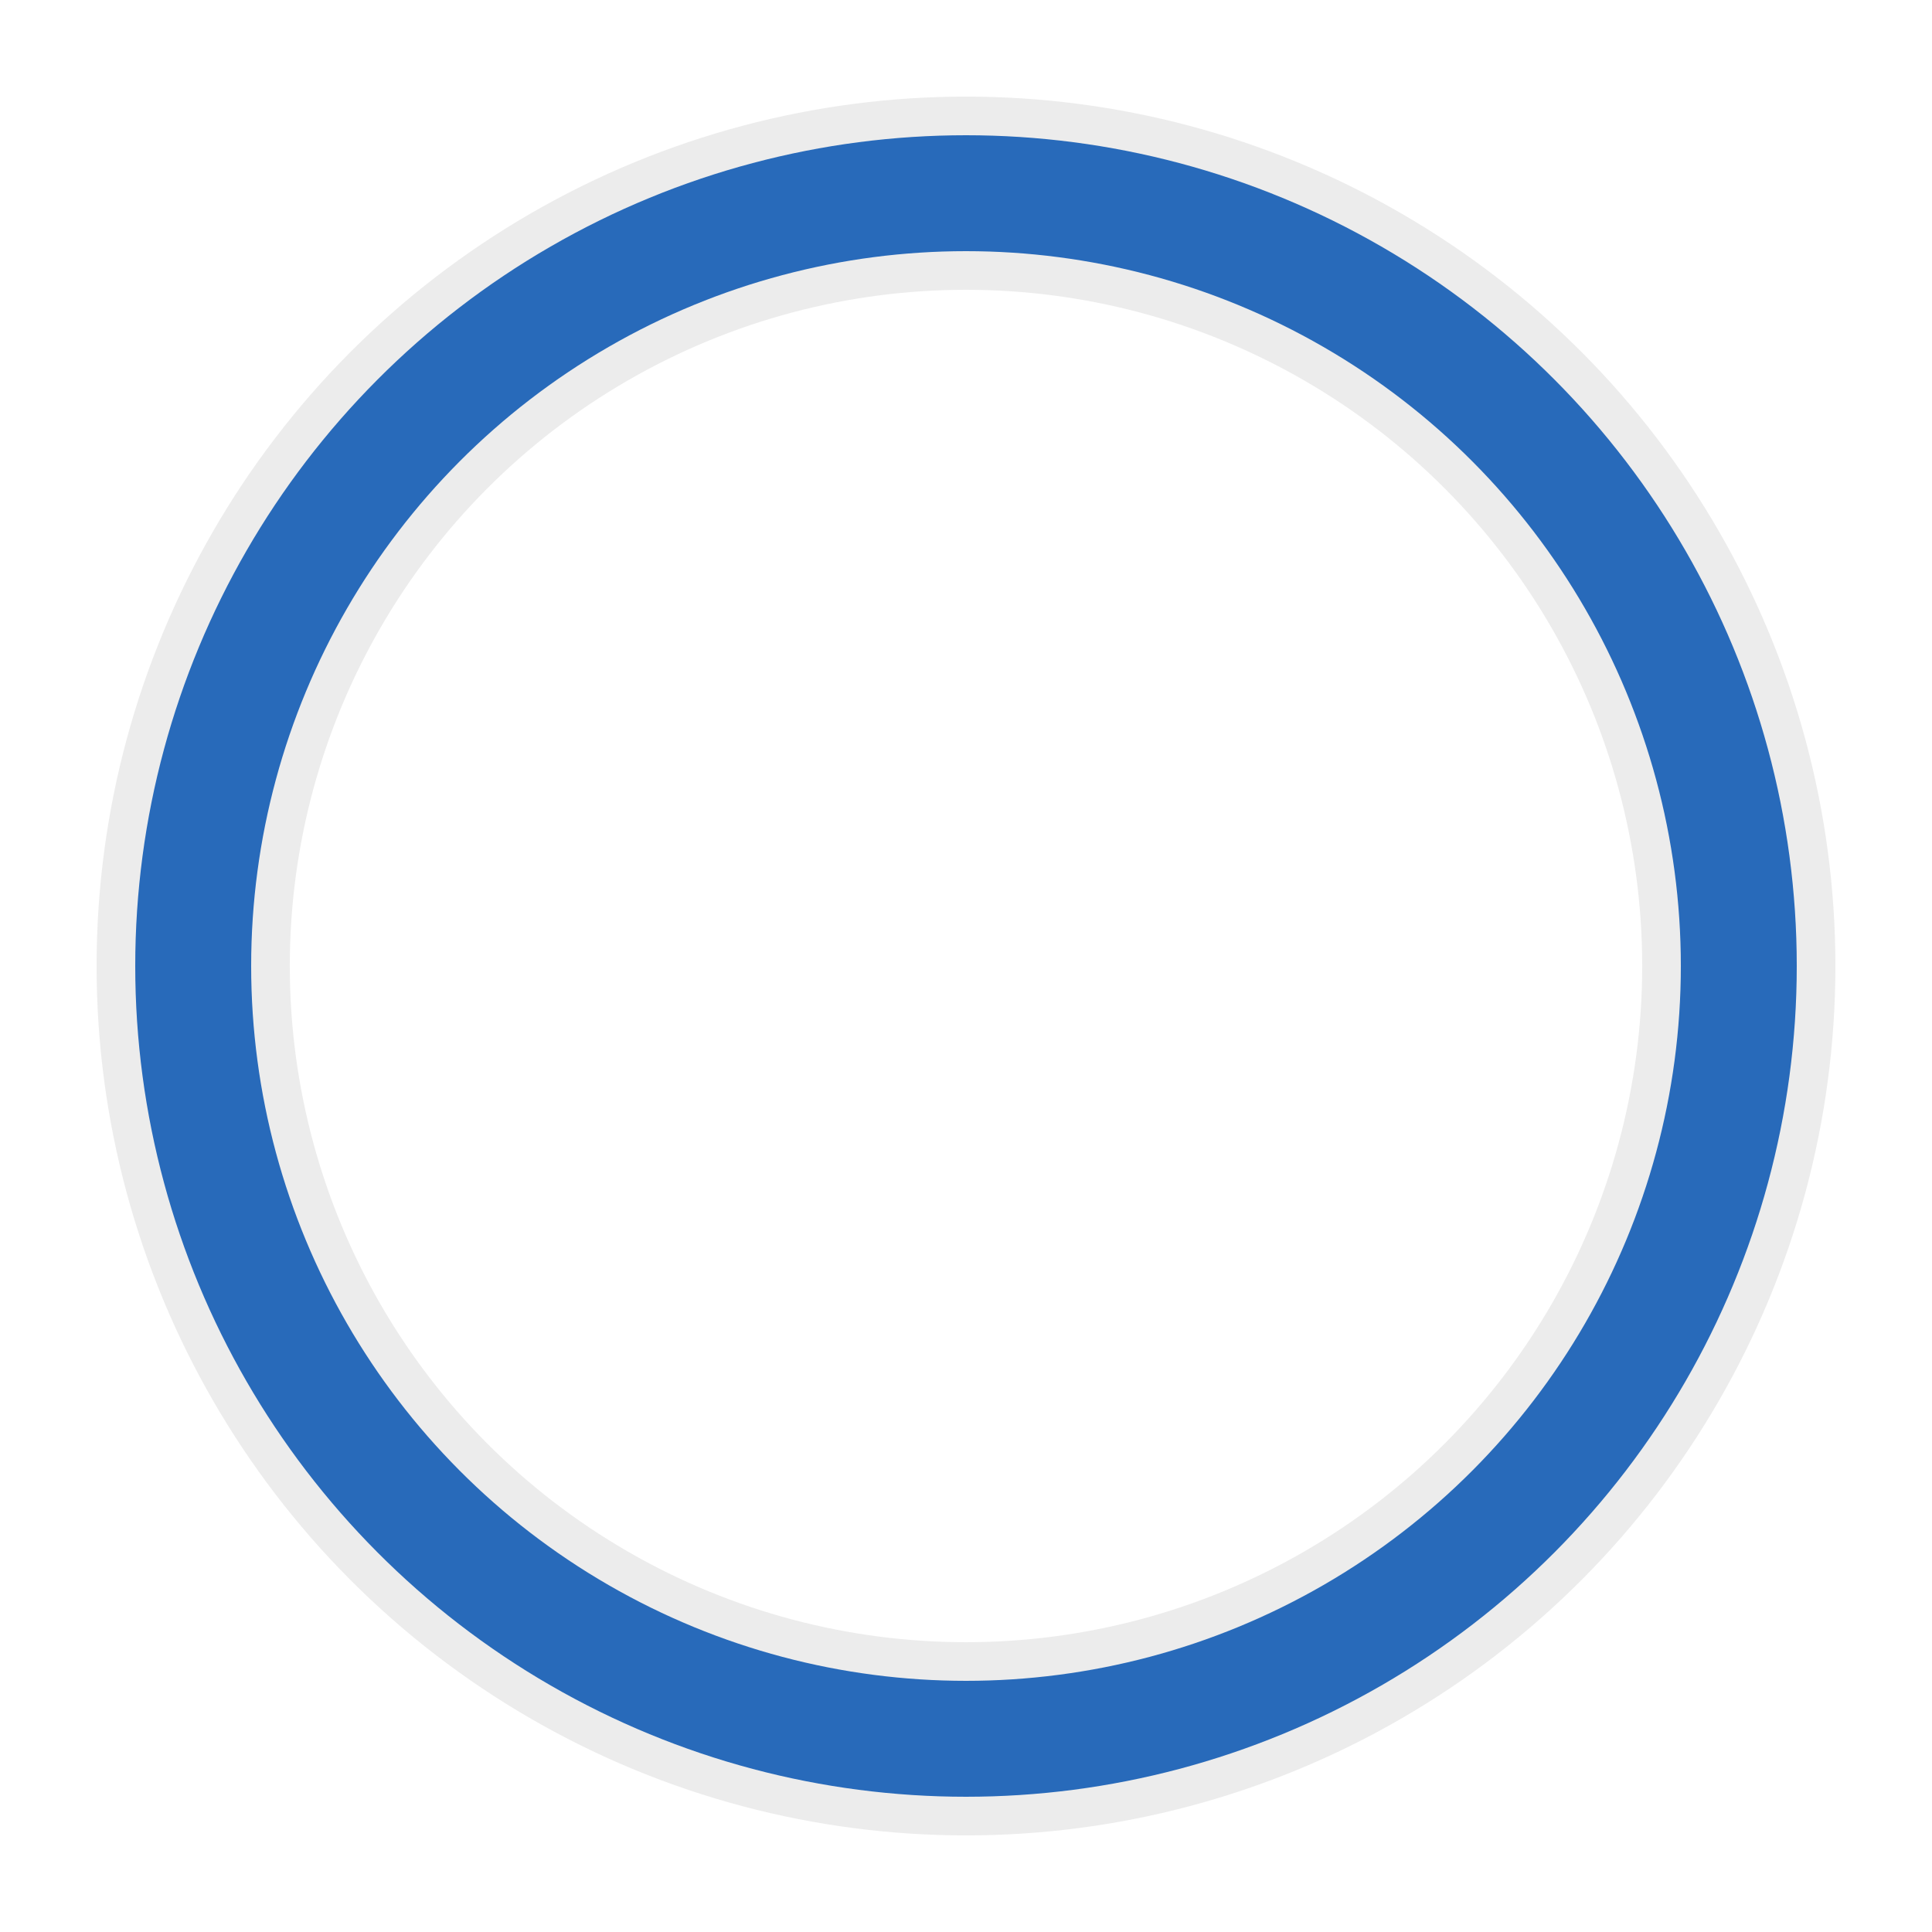 <?xml version="1.0" encoding="UTF-8" standalone="no"?>
<svg xmlns="http://www.w3.org/2000/svg" width="100px" height="100px">
  <rect x="0" y="0" width="100" height="100" fill="none" />
  <circle cx="50" cy="50" r="40" fill="none" stroke-width="10" stroke-linecap="round" style="stroke:#000000;stroke-opacity:0.076" />
  <circle cx="50" cy="50" r="40" fill="none" stroke-width="6" stroke-linecap="round" style="stroke:#1c62b7;stroke-opacity:0.941">
    <animate
       attributeName="stroke-dashoffset"
       dur="2s"
       repeatCount="indefinite"
       from="0"
       to="502"
       id="animate10" />
    <animate
       attributeName="stroke-dasharray"
       dur="2s"
       repeatCount="indefinite"
       values="150.6 100.4;1 250;150.6 100.4"
       id="animate12" />
  </circle>
</svg>
